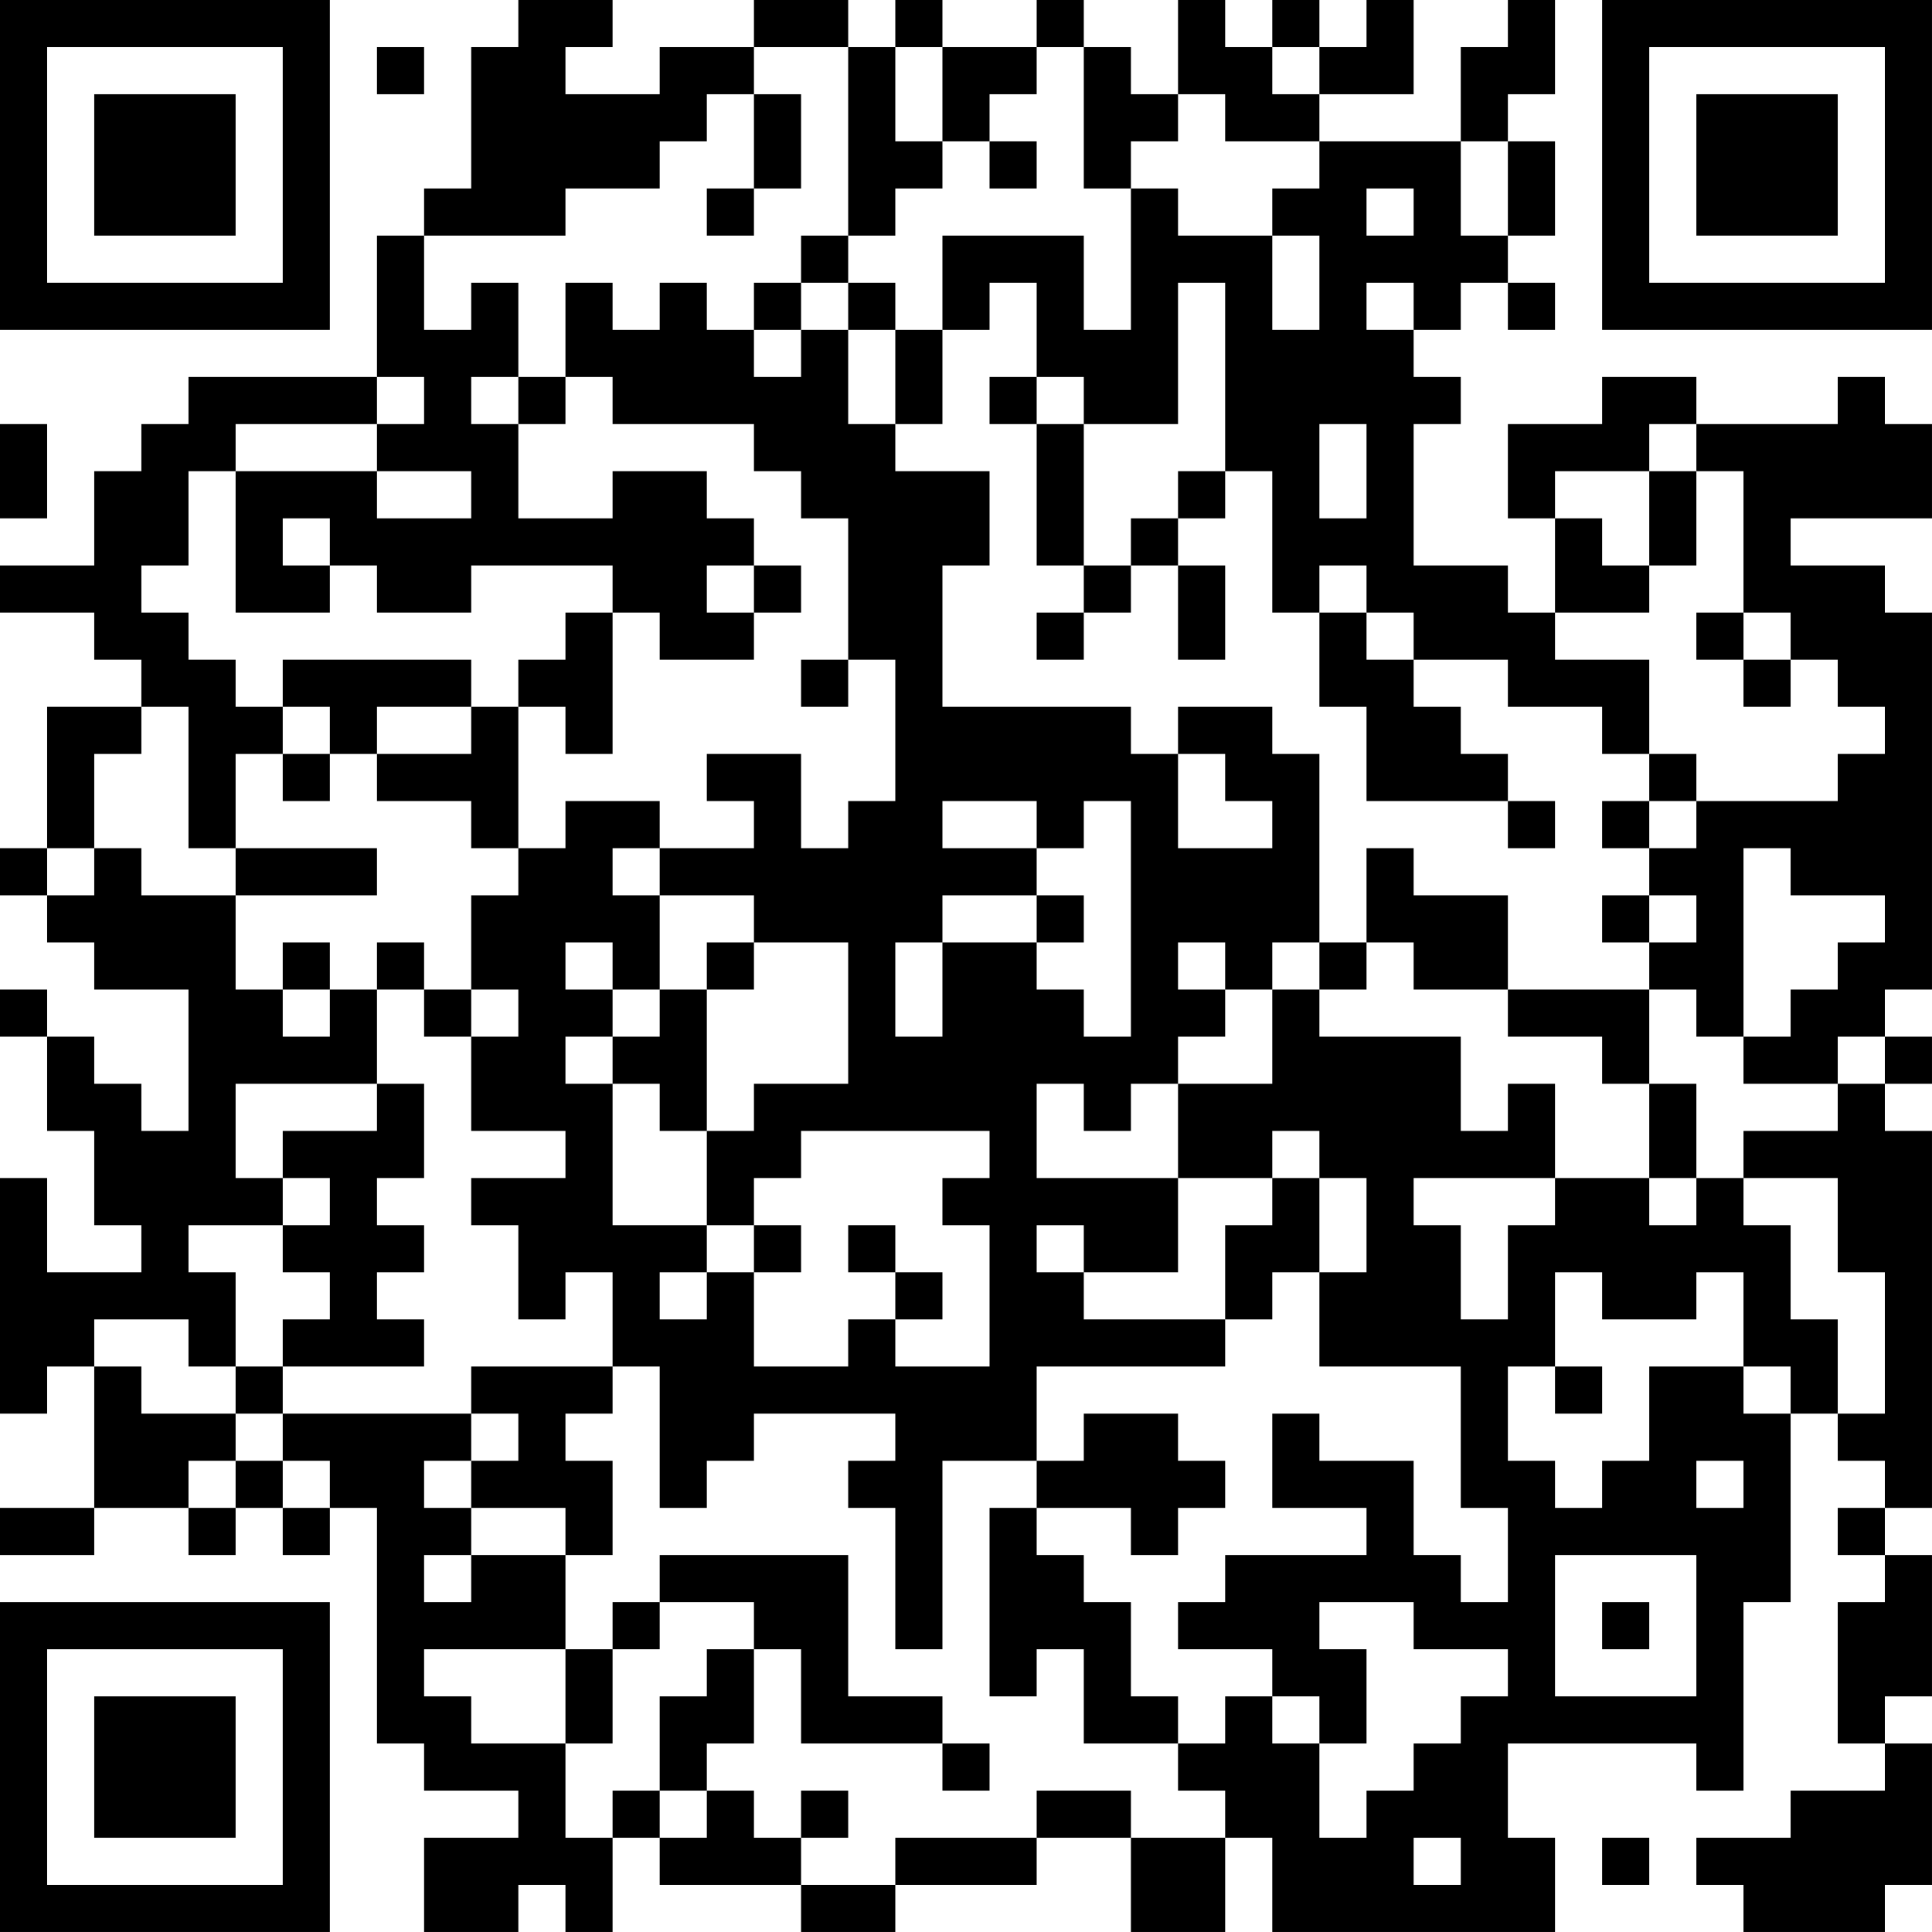 <?xml version="1.0" encoding="UTF-8"?>
<svg xmlns="http://www.w3.org/2000/svg" version="1.1" width="200" height="200" viewBox="0 0 200 200"><rect x="0" y="0" width="200" height="200" fill="#ffffff"/><g transform="scale(4.878)"><g transform="translate(0,0)"><path fill-rule="evenodd" d="M11 0L11 1L10 1L10 4L9 4L9 5L8 5L8 8L4 8L4 9L3 9L3 10L2 10L2 12L0 12L0 13L2 13L2 14L3 14L3 15L1 15L1 18L0 18L0 19L1 19L1 20L2 20L2 21L4 21L4 24L3 24L3 23L2 23L2 22L1 22L1 21L0 21L0 22L1 22L1 24L2 24L2 26L3 26L3 27L1 27L1 25L0 25L0 30L1 30L1 29L2 29L2 32L0 32L0 33L2 33L2 32L4 32L4 33L5 33L5 32L6 32L6 33L7 33L7 32L8 32L8 37L9 37L9 38L11 38L11 39L9 39L9 41L11 41L11 40L12 40L12 41L13 41L13 39L14 39L14 40L17 40L17 41L19 41L19 40L22 40L22 39L24 39L24 41L26 41L26 39L27 39L27 41L33 41L33 39L32 39L32 37L36 37L36 38L37 38L37 34L38 34L38 30L39 30L39 31L40 31L40 32L39 32L39 33L40 33L40 34L39 34L39 37L40 37L40 38L38 38L38 39L36 39L36 40L37 40L37 41L40 41L40 40L41 40L41 37L40 37L40 36L41 36L41 33L40 33L40 32L41 32L41 24L40 24L40 23L41 23L41 22L40 22L40 21L41 21L41 13L40 13L40 12L38 12L38 11L41 11L41 9L40 9L40 8L39 8L39 9L36 9L36 8L34 8L34 9L32 9L32 11L33 11L33 13L32 13L32 12L30 12L30 9L31 9L31 8L30 8L30 7L31 7L31 6L32 6L32 7L33 7L33 6L32 6L32 5L33 5L33 3L32 3L32 2L33 2L33 0L32 0L32 1L31 1L31 3L28 3L28 2L30 2L30 0L29 0L29 1L28 1L28 0L27 0L27 1L26 1L26 0L25 0L25 2L24 2L24 1L23 1L23 0L22 0L22 1L20 1L20 0L19 0L19 1L18 1L18 0L16 0L16 1L14 1L14 2L12 2L12 1L13 1L13 0ZM8 1L8 2L9 2L9 1ZM16 1L16 2L15 2L15 3L14 3L14 4L12 4L12 5L9 5L9 7L10 7L10 6L11 6L11 8L10 8L10 9L11 9L11 11L13 11L13 10L15 10L15 11L16 11L16 12L15 12L15 13L16 13L16 14L14 14L14 13L13 13L13 12L10 12L10 13L8 13L8 12L7 12L7 11L6 11L6 12L7 12L7 13L5 13L5 10L8 10L8 11L10 11L10 10L8 10L8 9L9 9L9 8L8 8L8 9L5 9L5 10L4 10L4 12L3 12L3 13L4 13L4 14L5 14L5 15L6 15L6 16L5 16L5 18L4 18L4 15L3 15L3 16L2 16L2 18L1 18L1 19L2 19L2 18L3 18L3 19L5 19L5 21L6 21L6 22L7 22L7 21L8 21L8 23L5 23L5 25L6 25L6 26L4 26L4 27L5 27L5 29L4 29L4 28L2 28L2 29L3 29L3 30L5 30L5 31L4 31L4 32L5 32L5 31L6 31L6 32L7 32L7 31L6 31L6 30L10 30L10 31L9 31L9 32L10 32L10 33L9 33L9 34L10 34L10 33L12 33L12 35L9 35L9 36L10 36L10 37L12 37L12 39L13 39L13 38L14 38L14 39L15 39L15 38L16 38L16 39L17 39L17 40L19 40L19 39L22 39L22 38L24 38L24 39L26 39L26 38L25 38L25 37L26 37L26 36L27 36L27 37L28 37L28 39L29 39L29 38L30 38L30 37L31 37L31 36L32 36L32 35L30 35L30 34L28 34L28 35L29 35L29 37L28 37L28 36L27 36L27 35L25 35L25 34L26 34L26 33L29 33L29 32L27 32L27 30L28 30L28 31L30 31L30 33L31 33L31 34L32 34L32 32L31 32L31 29L28 29L28 27L29 27L29 25L28 25L28 24L27 24L27 25L25 25L25 23L27 23L27 21L28 21L28 22L31 22L31 24L32 24L32 23L33 23L33 25L30 25L30 26L31 26L31 28L32 28L32 26L33 26L33 25L35 25L35 26L36 26L36 25L37 25L37 26L38 26L38 28L39 28L39 30L40 30L40 27L39 27L39 25L37 25L37 24L39 24L39 23L40 23L40 22L39 22L39 23L37 23L37 22L38 22L38 21L39 21L39 20L40 20L40 19L38 19L38 18L37 18L37 22L36 22L36 21L35 21L35 20L36 20L36 19L35 19L35 18L36 18L36 17L39 17L39 16L40 16L40 15L39 15L39 14L38 14L38 13L37 13L37 10L36 10L36 9L35 9L35 10L33 10L33 11L34 11L34 12L35 12L35 13L33 13L33 14L35 14L35 16L34 16L34 15L32 15L32 14L30 14L30 13L29 13L29 12L28 12L28 13L27 13L27 10L26 10L26 6L25 6L25 9L23 9L23 8L22 8L22 6L21 6L21 7L20 7L20 5L23 5L23 7L24 7L24 4L25 4L25 5L27 5L27 7L28 7L28 5L27 5L27 4L28 4L28 3L26 3L26 2L25 2L25 3L24 3L24 4L23 4L23 1L22 1L22 2L21 2L21 3L20 3L20 1L19 1L19 3L20 3L20 4L19 4L19 5L18 5L18 1ZM27 1L27 2L28 2L28 1ZM16 2L16 4L15 4L15 5L16 5L16 4L17 4L17 2ZM21 3L21 4L22 4L22 3ZM31 3L31 5L32 5L32 3ZM29 4L29 5L30 5L30 4ZM17 5L17 6L16 6L16 7L15 7L15 6L14 6L14 7L13 7L13 6L12 6L12 8L11 8L11 9L12 9L12 8L13 8L13 9L16 9L16 10L17 10L17 11L18 11L18 14L17 14L17 15L18 15L18 14L19 14L19 17L18 17L18 18L17 18L17 16L15 16L15 17L16 17L16 18L14 18L14 17L12 17L12 18L11 18L11 15L12 15L12 16L13 16L13 13L12 13L12 14L11 14L11 15L10 15L10 14L6 14L6 15L7 15L7 16L6 16L6 17L7 17L7 16L8 16L8 17L10 17L10 18L11 18L11 19L10 19L10 21L9 21L9 20L8 20L8 21L9 21L9 22L10 22L10 24L12 24L12 25L10 25L10 26L11 26L11 28L12 28L12 27L13 27L13 29L10 29L10 30L11 30L11 31L10 31L10 32L12 32L12 33L13 33L13 31L12 31L12 30L13 30L13 29L14 29L14 32L15 32L15 31L16 31L16 30L19 30L19 31L18 31L18 32L19 32L19 35L20 35L20 31L22 31L22 32L21 32L21 36L22 36L22 35L23 35L23 37L25 37L25 36L24 36L24 34L23 34L23 33L22 33L22 32L24 32L24 33L25 33L25 32L26 32L26 31L25 31L25 30L23 30L23 31L22 31L22 29L26 29L26 28L27 28L27 27L28 27L28 25L27 25L27 26L26 26L26 28L23 28L23 27L25 27L25 25L22 25L22 23L23 23L23 24L24 24L24 23L25 23L25 22L26 22L26 21L27 21L27 20L28 20L28 21L29 21L29 20L30 20L30 21L32 21L32 22L34 22L34 23L35 23L35 25L36 25L36 23L35 23L35 21L32 21L32 19L30 19L30 18L29 18L29 20L28 20L28 16L27 16L27 15L25 15L25 16L24 16L24 15L20 15L20 12L21 12L21 10L19 10L19 9L20 9L20 7L19 7L19 6L18 6L18 5ZM17 6L17 7L16 7L16 8L17 8L17 7L18 7L18 9L19 9L19 7L18 7L18 6ZM29 6L29 7L30 7L30 6ZM21 8L21 9L22 9L22 12L23 12L23 13L22 13L22 14L23 14L23 13L24 13L24 12L25 12L25 14L26 14L26 12L25 12L25 11L26 11L26 10L25 10L25 11L24 11L24 12L23 12L23 9L22 9L22 8ZM0 9L0 11L1 11L1 9ZM28 9L28 11L29 11L29 9ZM35 10L35 12L36 12L36 10ZM16 12L16 13L17 13L17 12ZM28 13L28 15L29 15L29 17L32 17L32 18L33 18L33 17L32 17L32 16L31 16L31 15L30 15L30 14L29 14L29 13ZM36 13L36 14L37 14L37 15L38 15L38 14L37 14L37 13ZM8 15L8 16L10 16L10 15ZM25 16L25 18L27 18L27 17L26 17L26 16ZM35 16L35 17L34 17L34 18L35 18L35 17L36 17L36 16ZM20 17L20 18L22 18L22 19L20 19L20 20L19 20L19 22L20 22L20 20L22 20L22 21L23 21L23 22L24 22L24 17L23 17L23 18L22 18L22 17ZM5 18L5 19L8 19L8 18ZM13 18L13 19L14 19L14 21L13 21L13 20L12 20L12 21L13 21L13 22L12 22L12 23L13 23L13 26L15 26L15 27L14 27L14 28L15 28L15 27L16 27L16 29L18 29L18 28L19 28L19 29L21 29L21 26L20 26L20 25L21 25L21 24L17 24L17 25L16 25L16 26L15 26L15 24L16 24L16 23L18 23L18 20L16 20L16 19L14 19L14 18ZM22 19L22 20L23 20L23 19ZM34 19L34 20L35 20L35 19ZM6 20L6 21L7 21L7 20ZM15 20L15 21L14 21L14 22L13 22L13 23L14 23L14 24L15 24L15 21L16 21L16 20ZM25 20L25 21L26 21L26 20ZM10 21L10 22L11 22L11 21ZM8 23L8 24L6 24L6 25L7 25L7 26L6 26L6 27L7 27L7 28L6 28L6 29L5 29L5 30L6 30L6 29L9 29L9 28L8 28L8 27L9 27L9 26L8 26L8 25L9 25L9 23ZM16 26L16 27L17 27L17 26ZM18 26L18 27L19 27L19 28L20 28L20 27L19 27L19 26ZM22 26L22 27L23 27L23 26ZM33 27L33 29L32 29L32 31L33 31L33 32L34 32L34 31L35 31L35 29L37 29L37 30L38 30L38 29L37 29L37 27L36 27L36 28L34 28L34 27ZM33 29L33 30L34 30L34 29ZM36 31L36 32L37 32L37 31ZM14 33L14 34L13 34L13 35L12 35L12 37L13 37L13 35L14 35L14 34L16 34L16 35L15 35L15 36L14 36L14 38L15 38L15 37L16 37L16 35L17 35L17 37L20 37L20 38L21 38L21 37L20 37L20 36L18 36L18 33ZM33 33L33 36L36 36L36 33ZM34 34L34 35L35 35L35 34ZM17 38L17 39L18 39L18 38ZM30 39L30 40L31 40L31 39ZM34 39L34 40L35 40L35 39ZM0 0L0 7L7 7L7 0ZM1 1L1 6L6 6L6 1ZM2 2L2 5L5 5L5 2ZM34 0L34 7L41 7L41 0ZM35 1L35 6L40 6L40 1ZM36 2L36 5L39 5L39 2ZM0 34L0 41L7 41L7 34ZM1 35L1 40L6 40L6 35ZM2 36L2 39L5 39L5 36Z" fill="#000000"/></g></g></svg>
